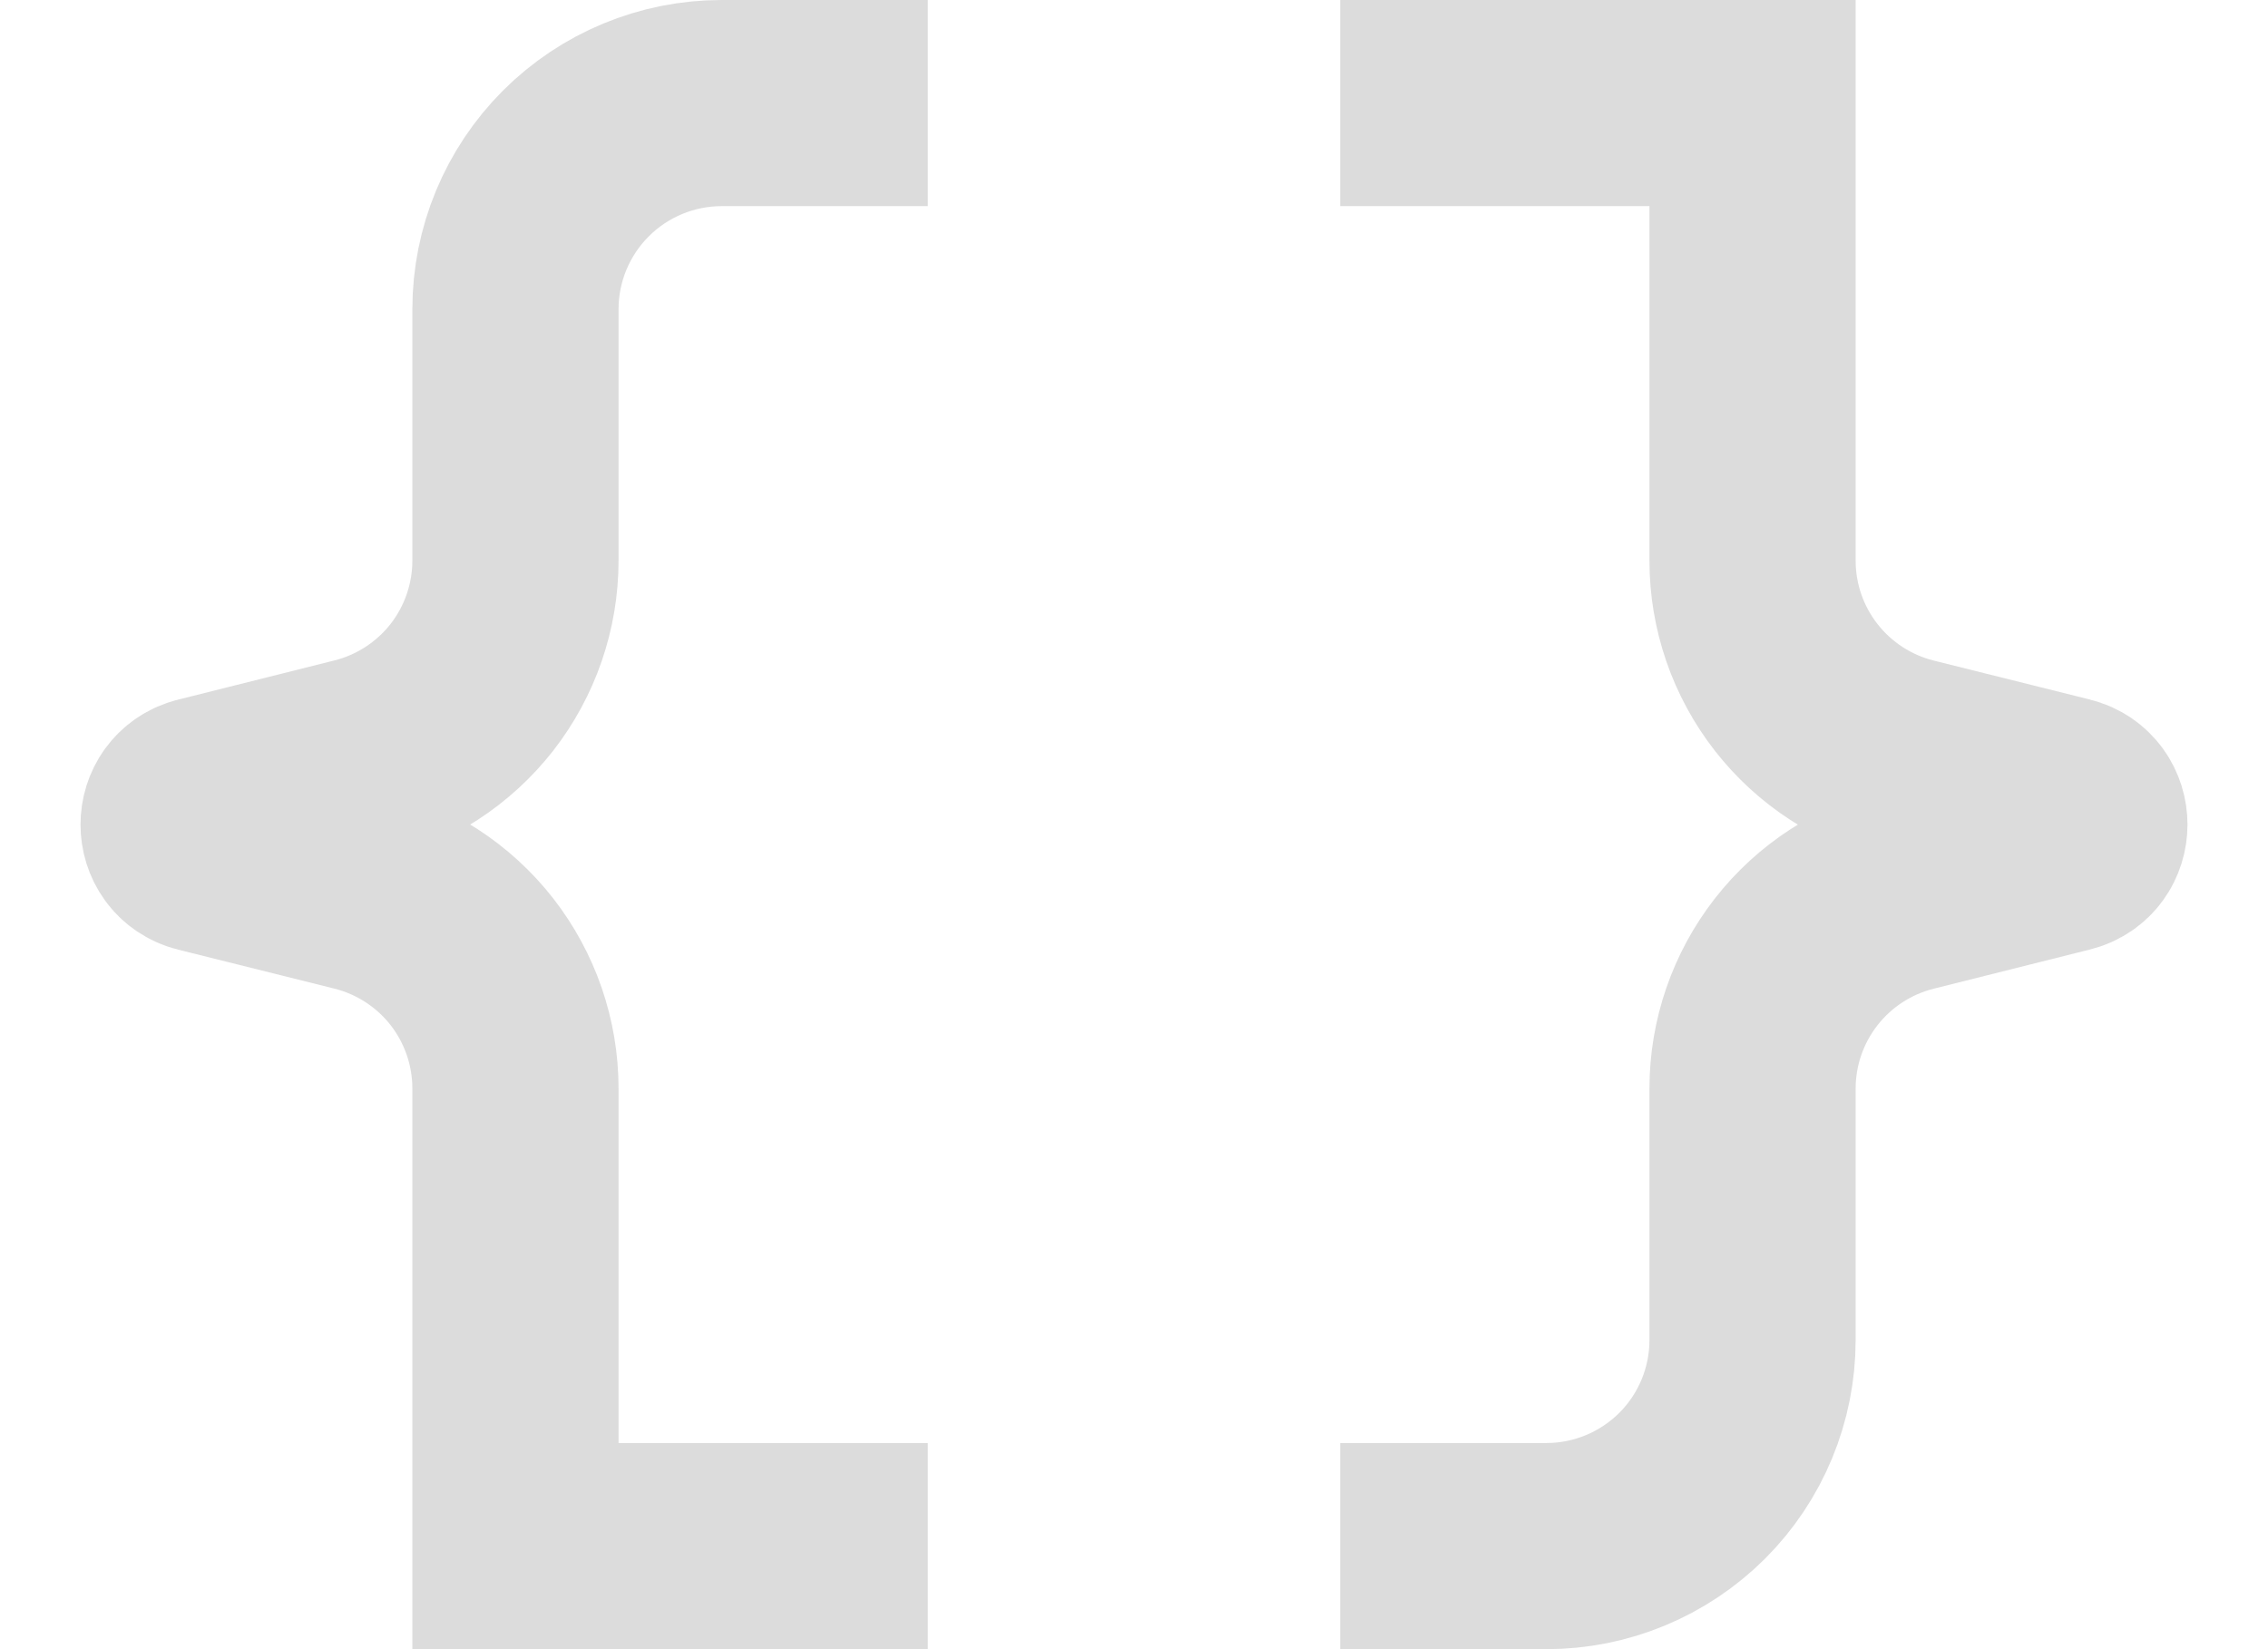 <svg width="22" height="16" viewBox="0 0 22 16" fill="none" xmlns="http://www.w3.org/2000/svg">
<path d="M13 15H15C15.531 15 16.039 14.789 16.415 14.414C16.79 14.039 17 13.53 17 13V10.562C17 10.116 17.149 9.683 17.424 9.331C17.698 8.98 18.083 8.73 18.515 8.622L20.03 8.242C20.282 8.179 20.282 7.821 20.03 7.757L18.515 7.379C18.083 7.271 17.698 7.021 17.424 6.67C17.149 6.318 17 5.885 17 5.439V1L13 1M9 1L7 1C6.47 1 5.961 1.211 5.586 1.586C5.211 1.961 5 2.47 5 3L5 5.438C5 5.884 4.851 6.317 4.577 6.669C4.302 7.02 3.918 7.27 3.485 7.378L1.97 7.758C1.718 7.821 1.718 8.179 1.97 8.243L3.485 8.621C3.918 8.729 4.302 8.979 4.577 9.33C4.851 9.682 5 10.115 5 10.561V15L9 15" stroke="#DCDCDC" stroke-width="2"/>
</svg>
